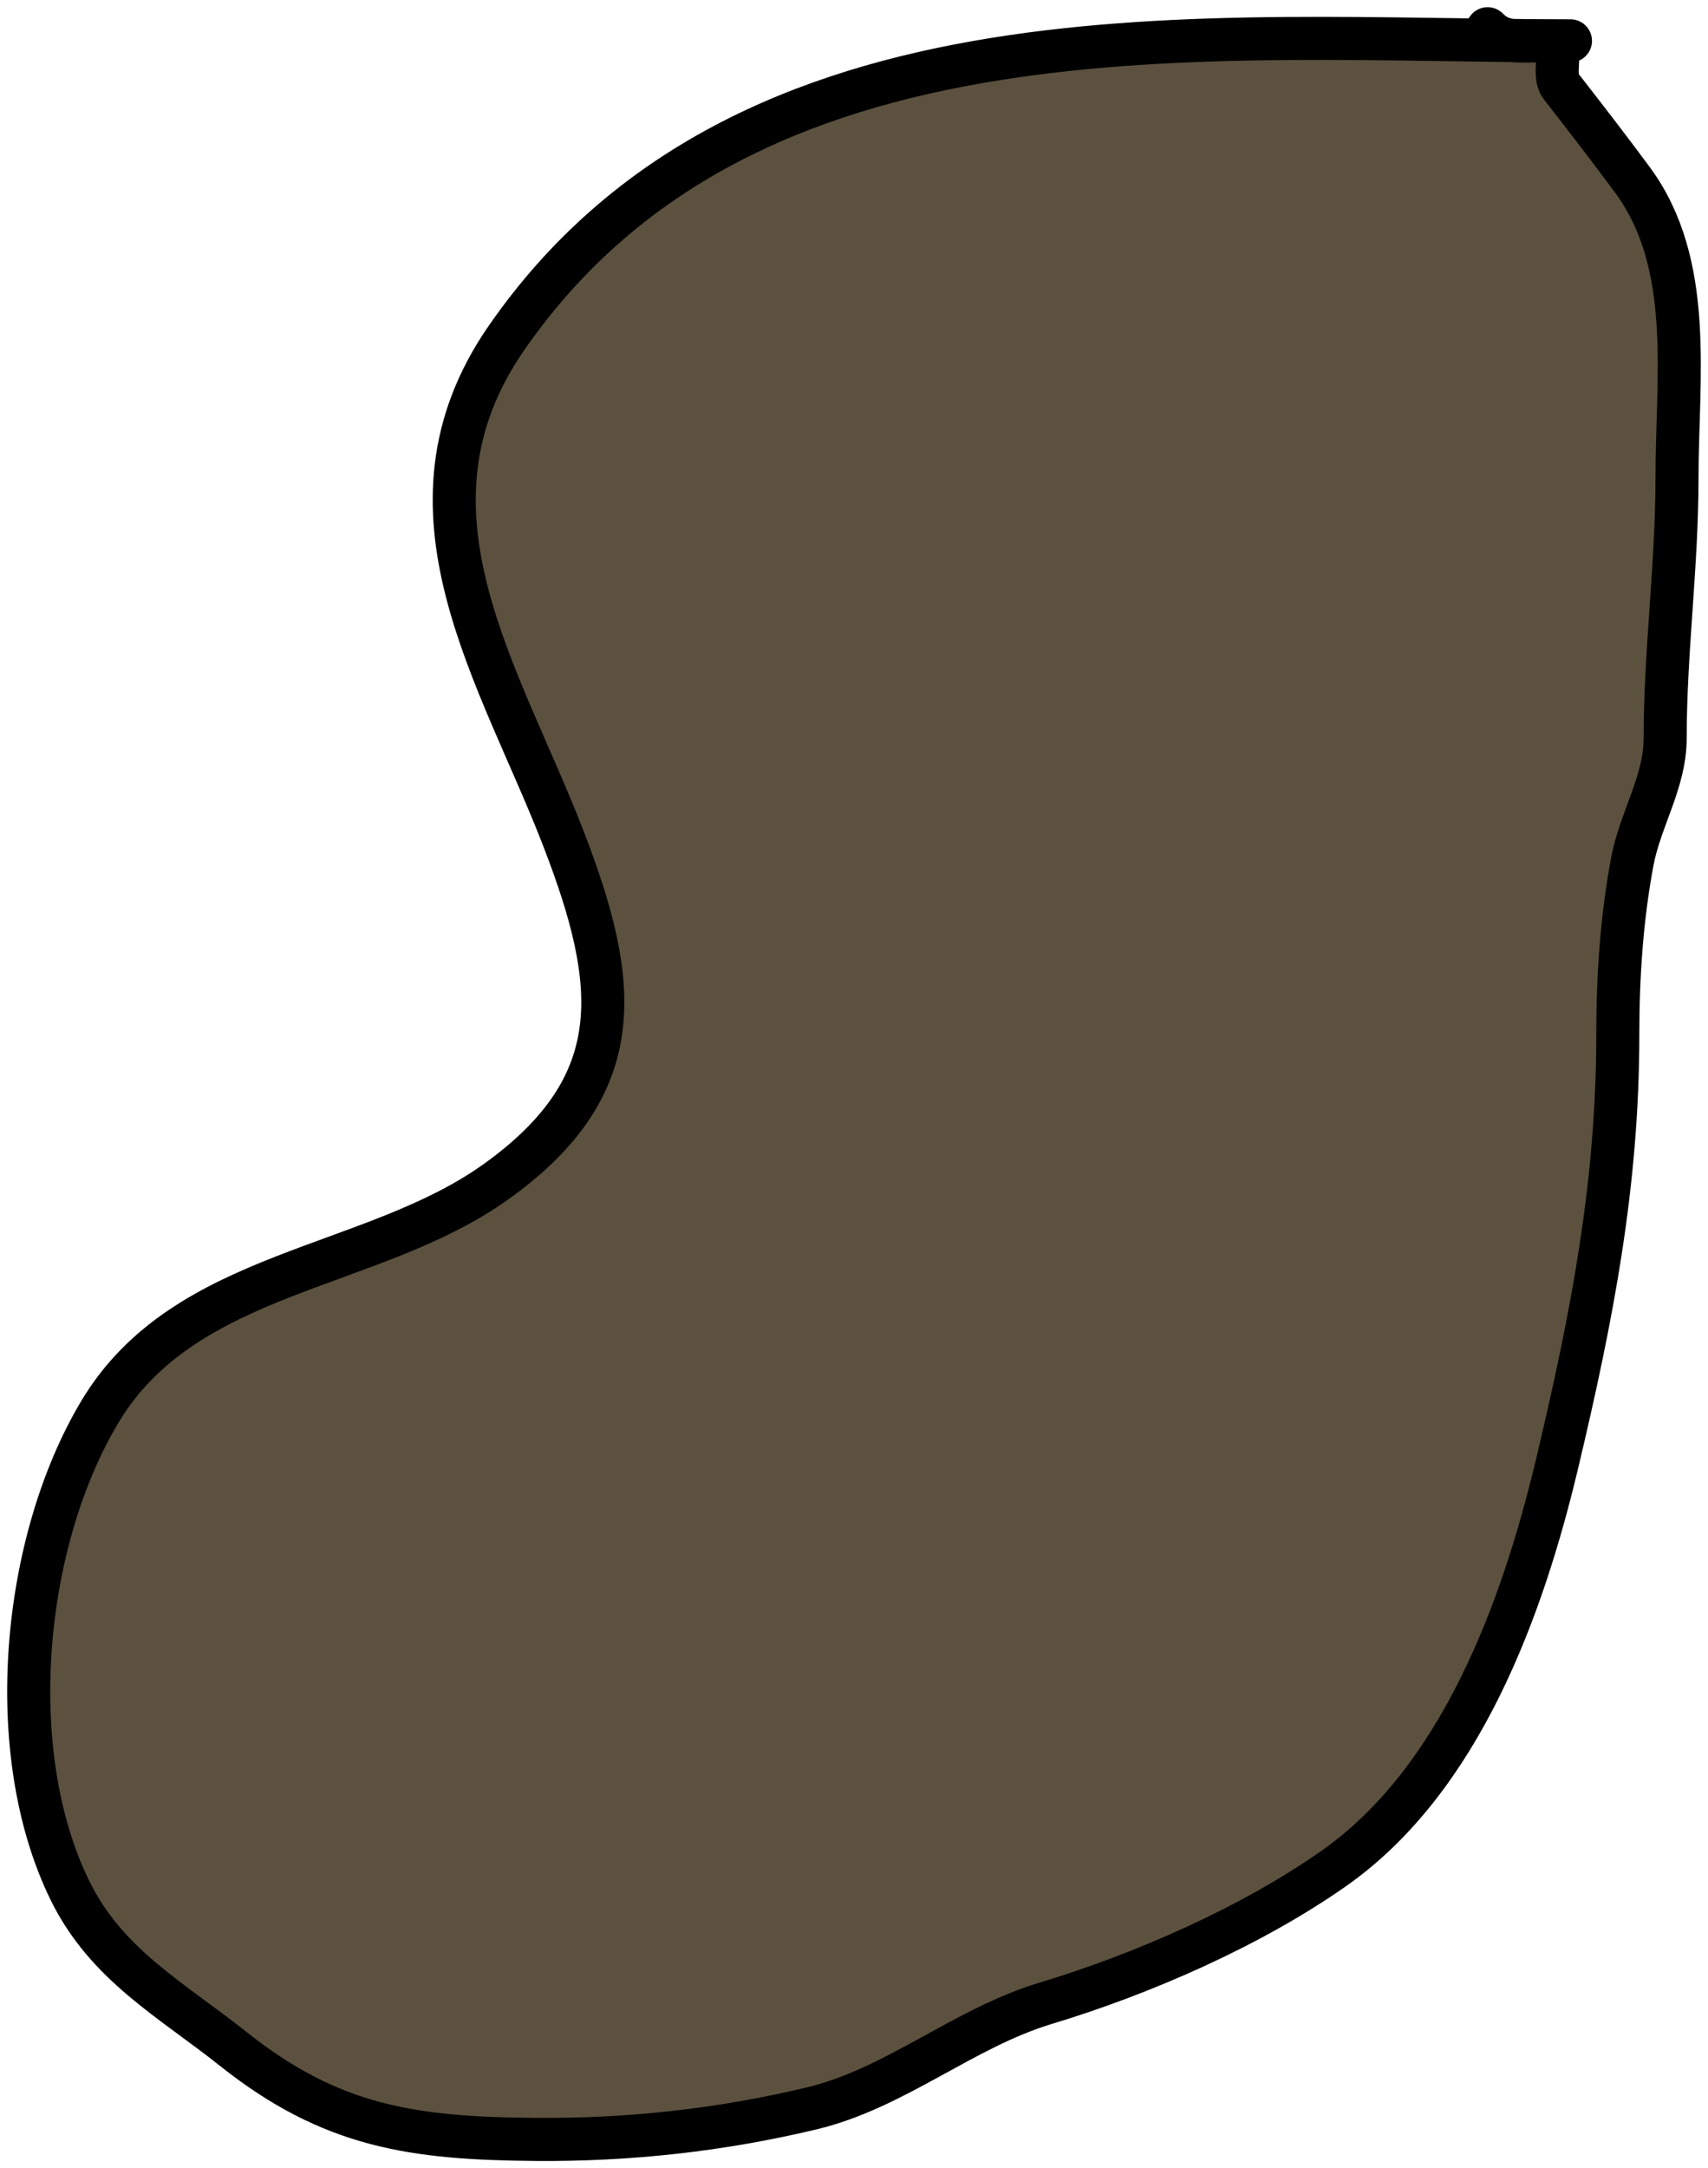 <svg width="119" height="151" viewBox="0 0 119 151" fill="none" xmlns="http://www.w3.org/2000/svg">
<path d="M35.283 23.543C51.128 0.672 80.932 2.554 105.349 2.82C105.944 2.893 106.603 2.845 107.355 2.845C109.411 2.845 107.952 4.982 108.776 6.036C110.462 8.196 112.067 10.272 113.724 12.513C118.068 18.386 116.84 26.308 116.84 33.305C116.84 39.398 116.015 45.389 116.015 51.421C116.015 54.452 114.274 57.068 113.724 60.01C112.983 63.977 112.716 68 112.716 72.025C112.716 82.49 110.924 91.673 108.501 101.875C106.085 112.048 101.76 123.931 92.923 130.13C87.135 134.189 79.586 137.484 72.854 139.516C67.094 141.256 62.397 145.439 56.543 146.838C50.196 148.355 43.808 149.051 37.299 148.997C28.781 148.926 23.09 148.129 16.269 142.708C11.902 139.237 7.401 136.837 4.86 131.632C0.132 121.946 1.564 107.319 6.968 98.308C12.912 88.395 25.877 88.502 34.55 82.304C43.965 75.575 43.109 68.448 39.315 58.555C34.909 47.066 26.974 35.537 35.283 23.543Z" fill="#5B513E"/>
<path d="M109.417 2.845C84.332 2.845 52.02 -0.615 35.283 23.543C26.974 35.537 34.909 47.066 39.315 58.555C43.109 68.448 43.965 75.575 34.55 82.304C25.877 88.502 12.912 88.395 6.968 98.308C1.564 107.319 0.132 121.946 4.86 131.632C7.401 136.837 11.902 139.237 16.269 142.708C23.09 148.129 28.781 148.926 37.299 148.997C43.808 149.051 50.196 148.355 56.543 146.838C62.397 145.439 67.094 141.256 72.854 139.516C79.586 137.484 87.135 134.189 92.923 130.13C101.76 123.931 106.085 112.048 108.501 101.875C110.924 91.673 112.716 82.49 112.716 72.025C112.716 68 112.983 63.977 113.724 60.01C114.274 57.068 116.015 54.452 116.015 51.421C116.015 45.389 116.84 39.398 116.84 33.305C116.84 26.308 118.068 18.386 113.724 12.513C112.067 10.272 110.462 8.196 108.776 6.036C107.952 4.982 109.411 2.845 107.355 2.845C105.813 2.845 104.665 3.045 103.644 2" stroke="black" stroke-width="3" stroke-linecap="round" stroke-linejoin="round"/>
</svg>
